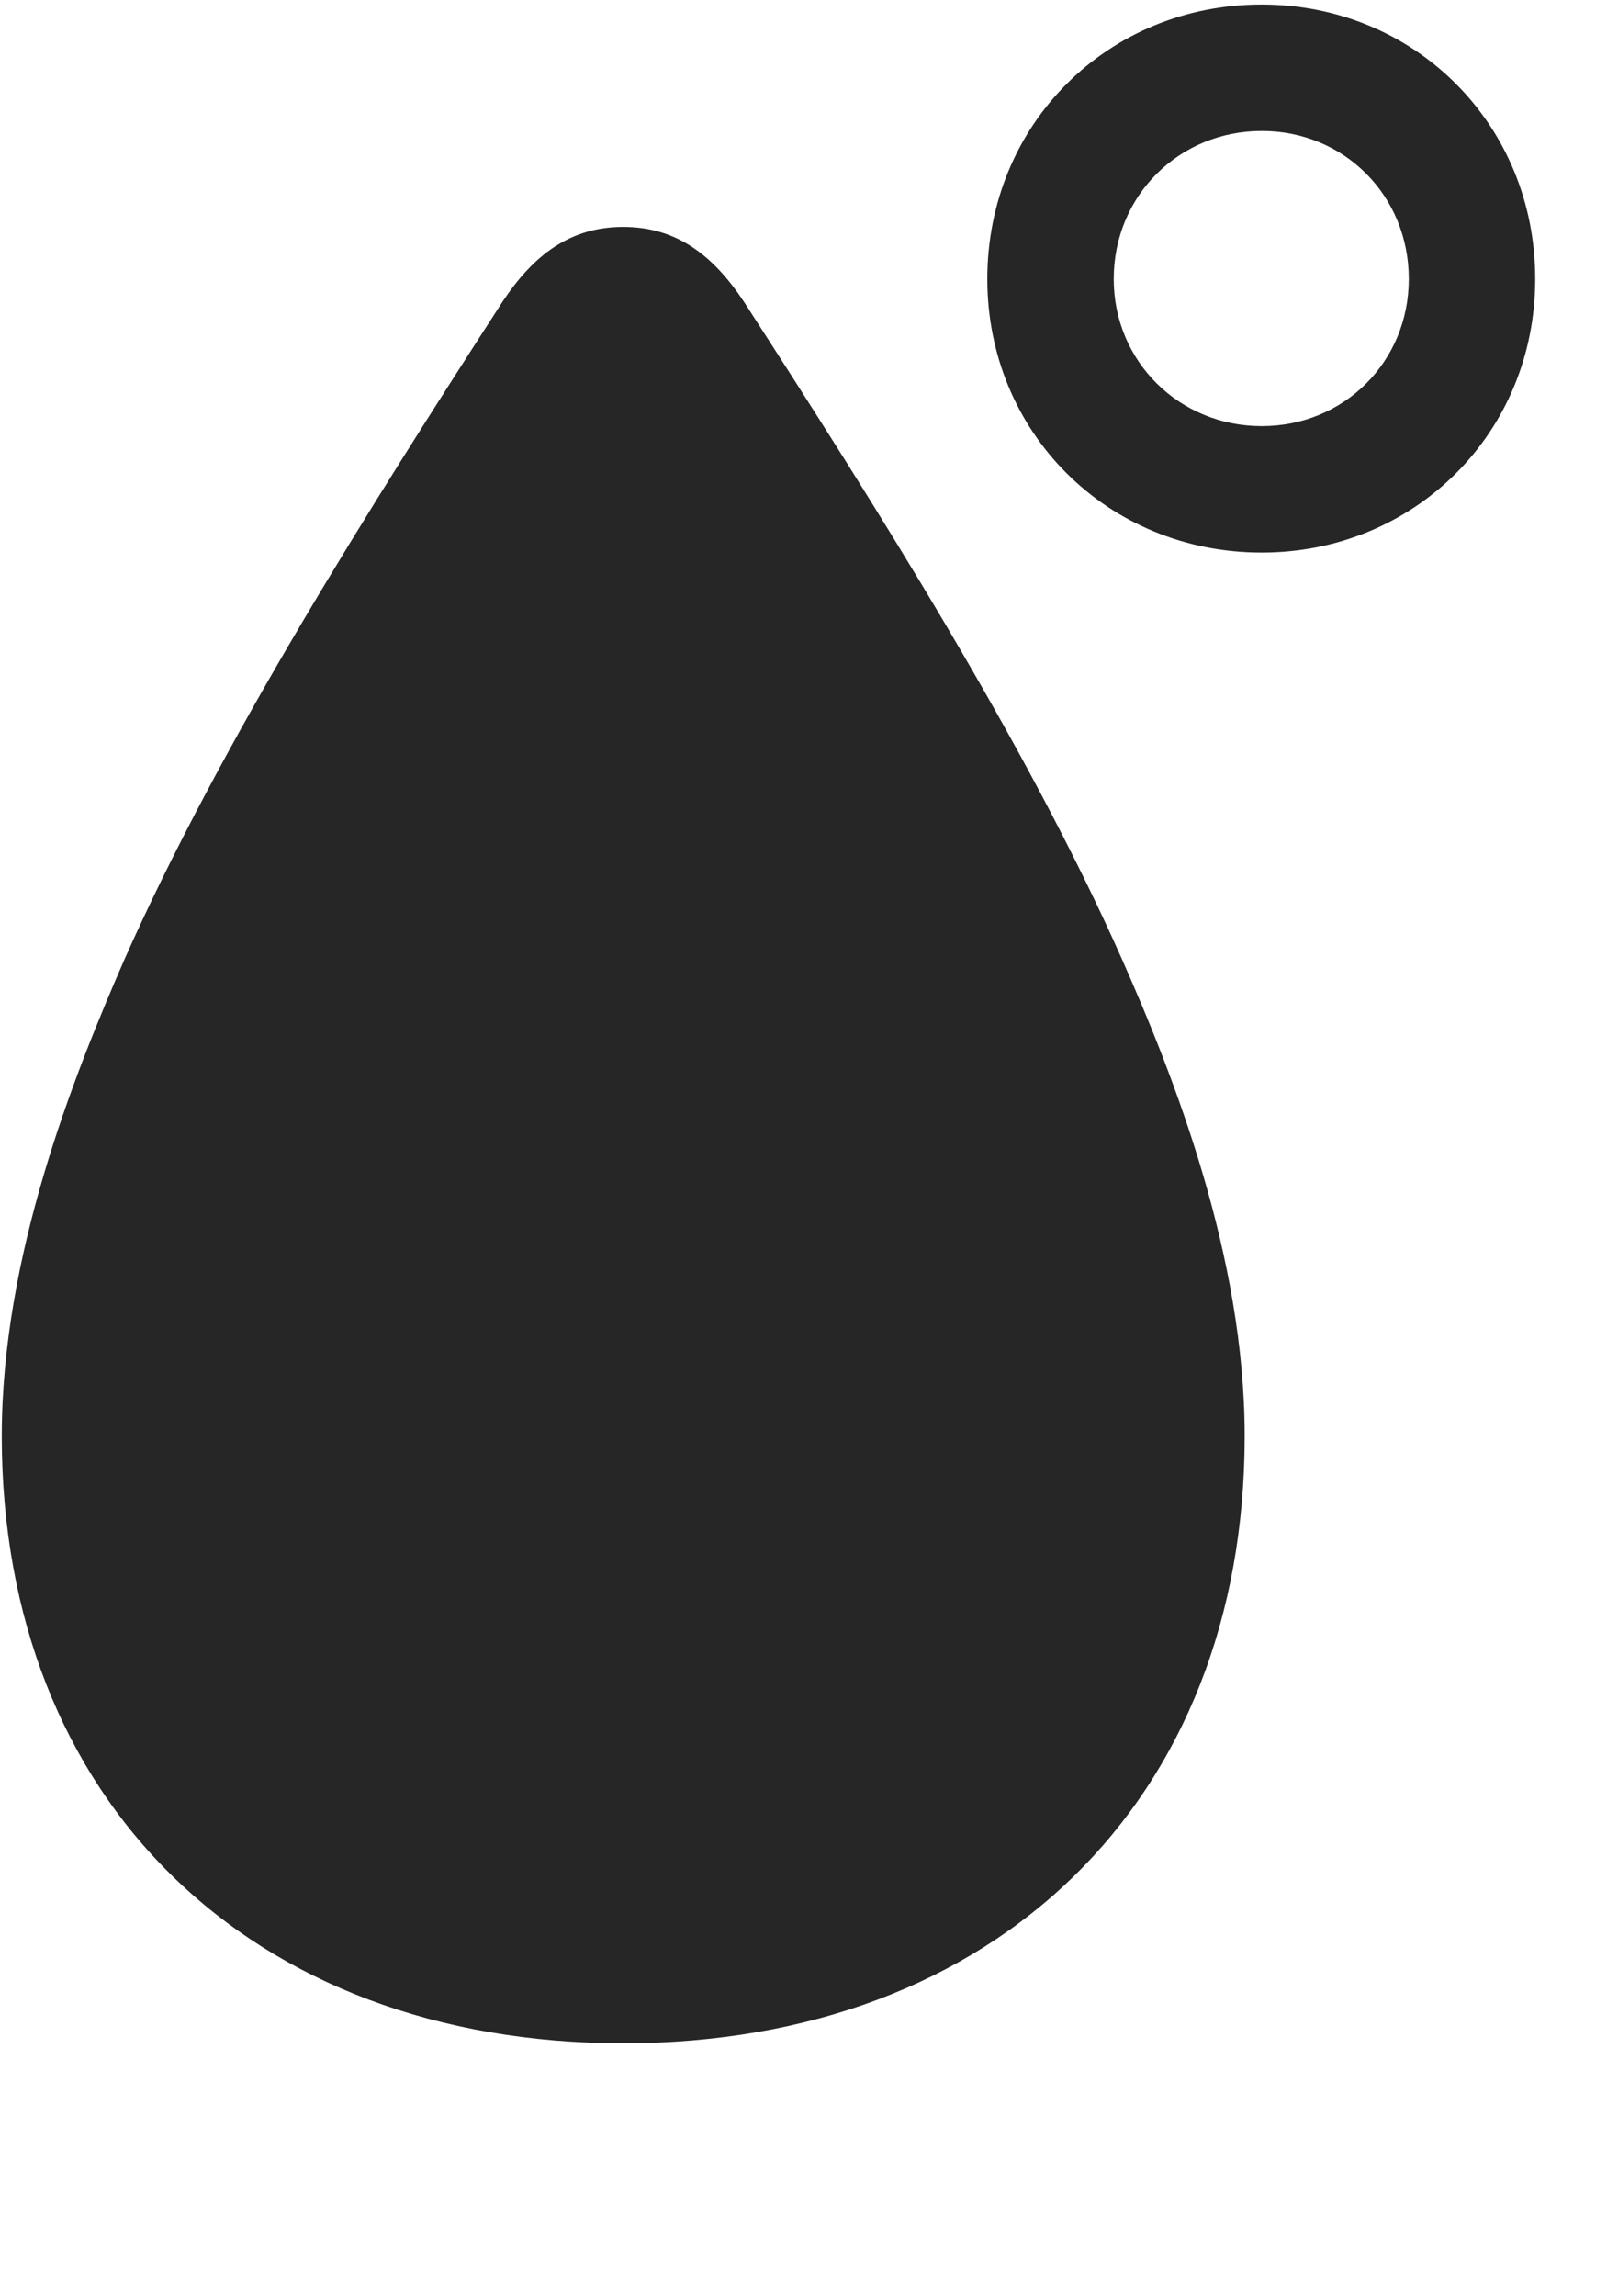 <svg width="21" height="30" viewBox="0 0 21 30" fill="none" xmlns="http://www.w3.org/2000/svg">
<g clip-path="url(#clip0_2207_4980)">
<path d="M8.144 26.695C13.019 26.695 16.265 23.52 16.265 18.762C16.265 16.418 15.351 14.086 14.66 12.528C13.406 9.703 11.437 6.598 9.726 3.949C9.316 3.328 8.836 2.965 8.144 2.965C7.453 2.965 6.972 3.328 6.562 3.949C4.851 6.598 2.883 9.703 1.629 12.528C0.949 14.086 0.023 16.418 0.023 18.762C0.023 23.52 3.269 26.695 8.144 26.695ZM16.488 7.219C18.492 7.219 20.062 5.649 20.062 3.645C20.062 1.629 18.492 0.059 16.488 0.059C14.472 0.059 12.902 1.629 12.902 3.645C12.902 5.649 14.472 7.219 16.488 7.219ZM16.488 5.567C15.41 5.567 14.554 4.723 14.554 3.645C14.554 2.555 15.41 1.711 16.488 1.711C17.566 1.711 18.41 2.555 18.41 3.645C18.41 4.723 17.566 5.567 16.488 5.567Z" fill="black" fill-opacity="0.85"/>
</g>
<defs>
<clipPath id="clip0_2207_4980">
<rect width="20.039" height="29.566" fill="white" transform="translate(0.023 0.059)"/>
</clipPath>
</defs>
</svg>
